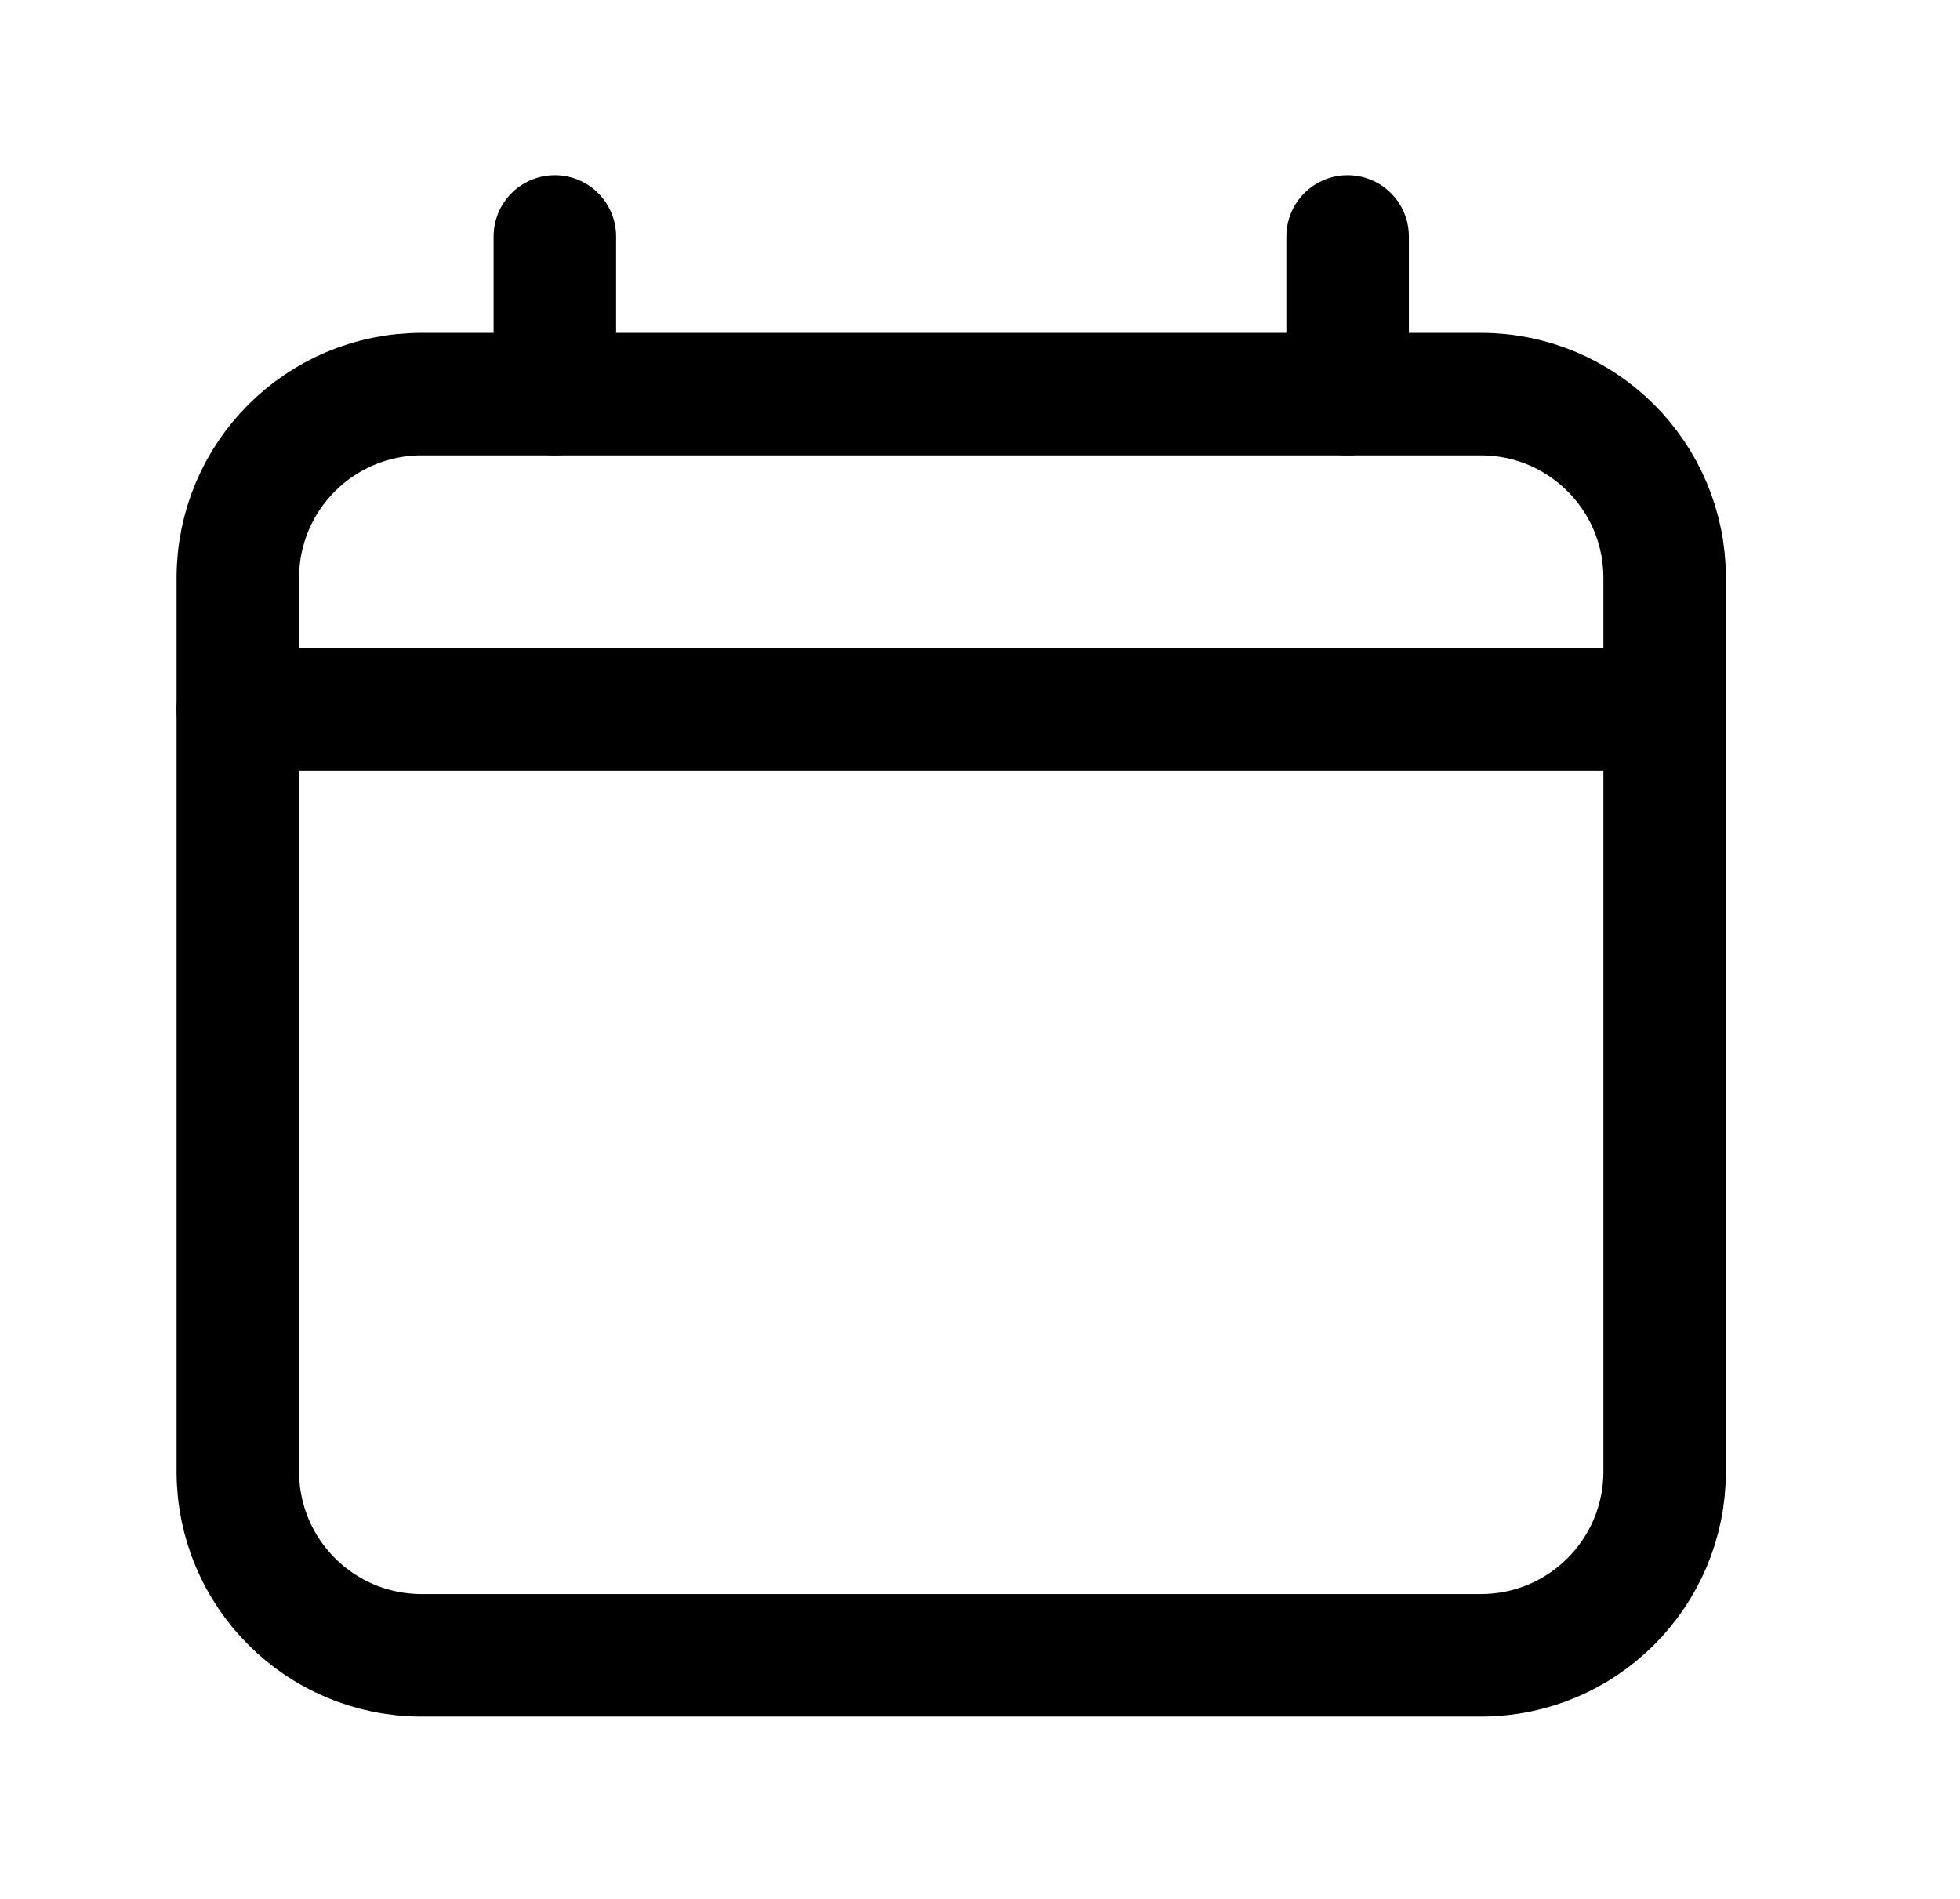 <svg width="32" height="31" viewBox="0 0 32 31" fill="none" xmlns="http://www.w3.org/2000/svg">
<path d="M3.883 9.434C3.883 7.777 5.226 6.434 6.883 6.434H24.178C25.835 6.434 27.178 7.777 27.178 9.434V24.023C27.178 25.68 25.835 27.023 24.178 27.023H6.883C5.226 27.023 3.883 25.68 3.883 24.023V9.434Z" stroke="black" stroke-width="2" stroke-linejoin="round"/>
<path d="M27.178 11.581H3.883" stroke="black" stroke-width="2" stroke-linecap="round"/>
<path d="M9.059 6.434V3.86" stroke="black" stroke-width="2" stroke-linecap="round"/>
<path d="M22.002 6.434V3.86" stroke="black" stroke-width="2" stroke-linecap="round"/>
</svg>
